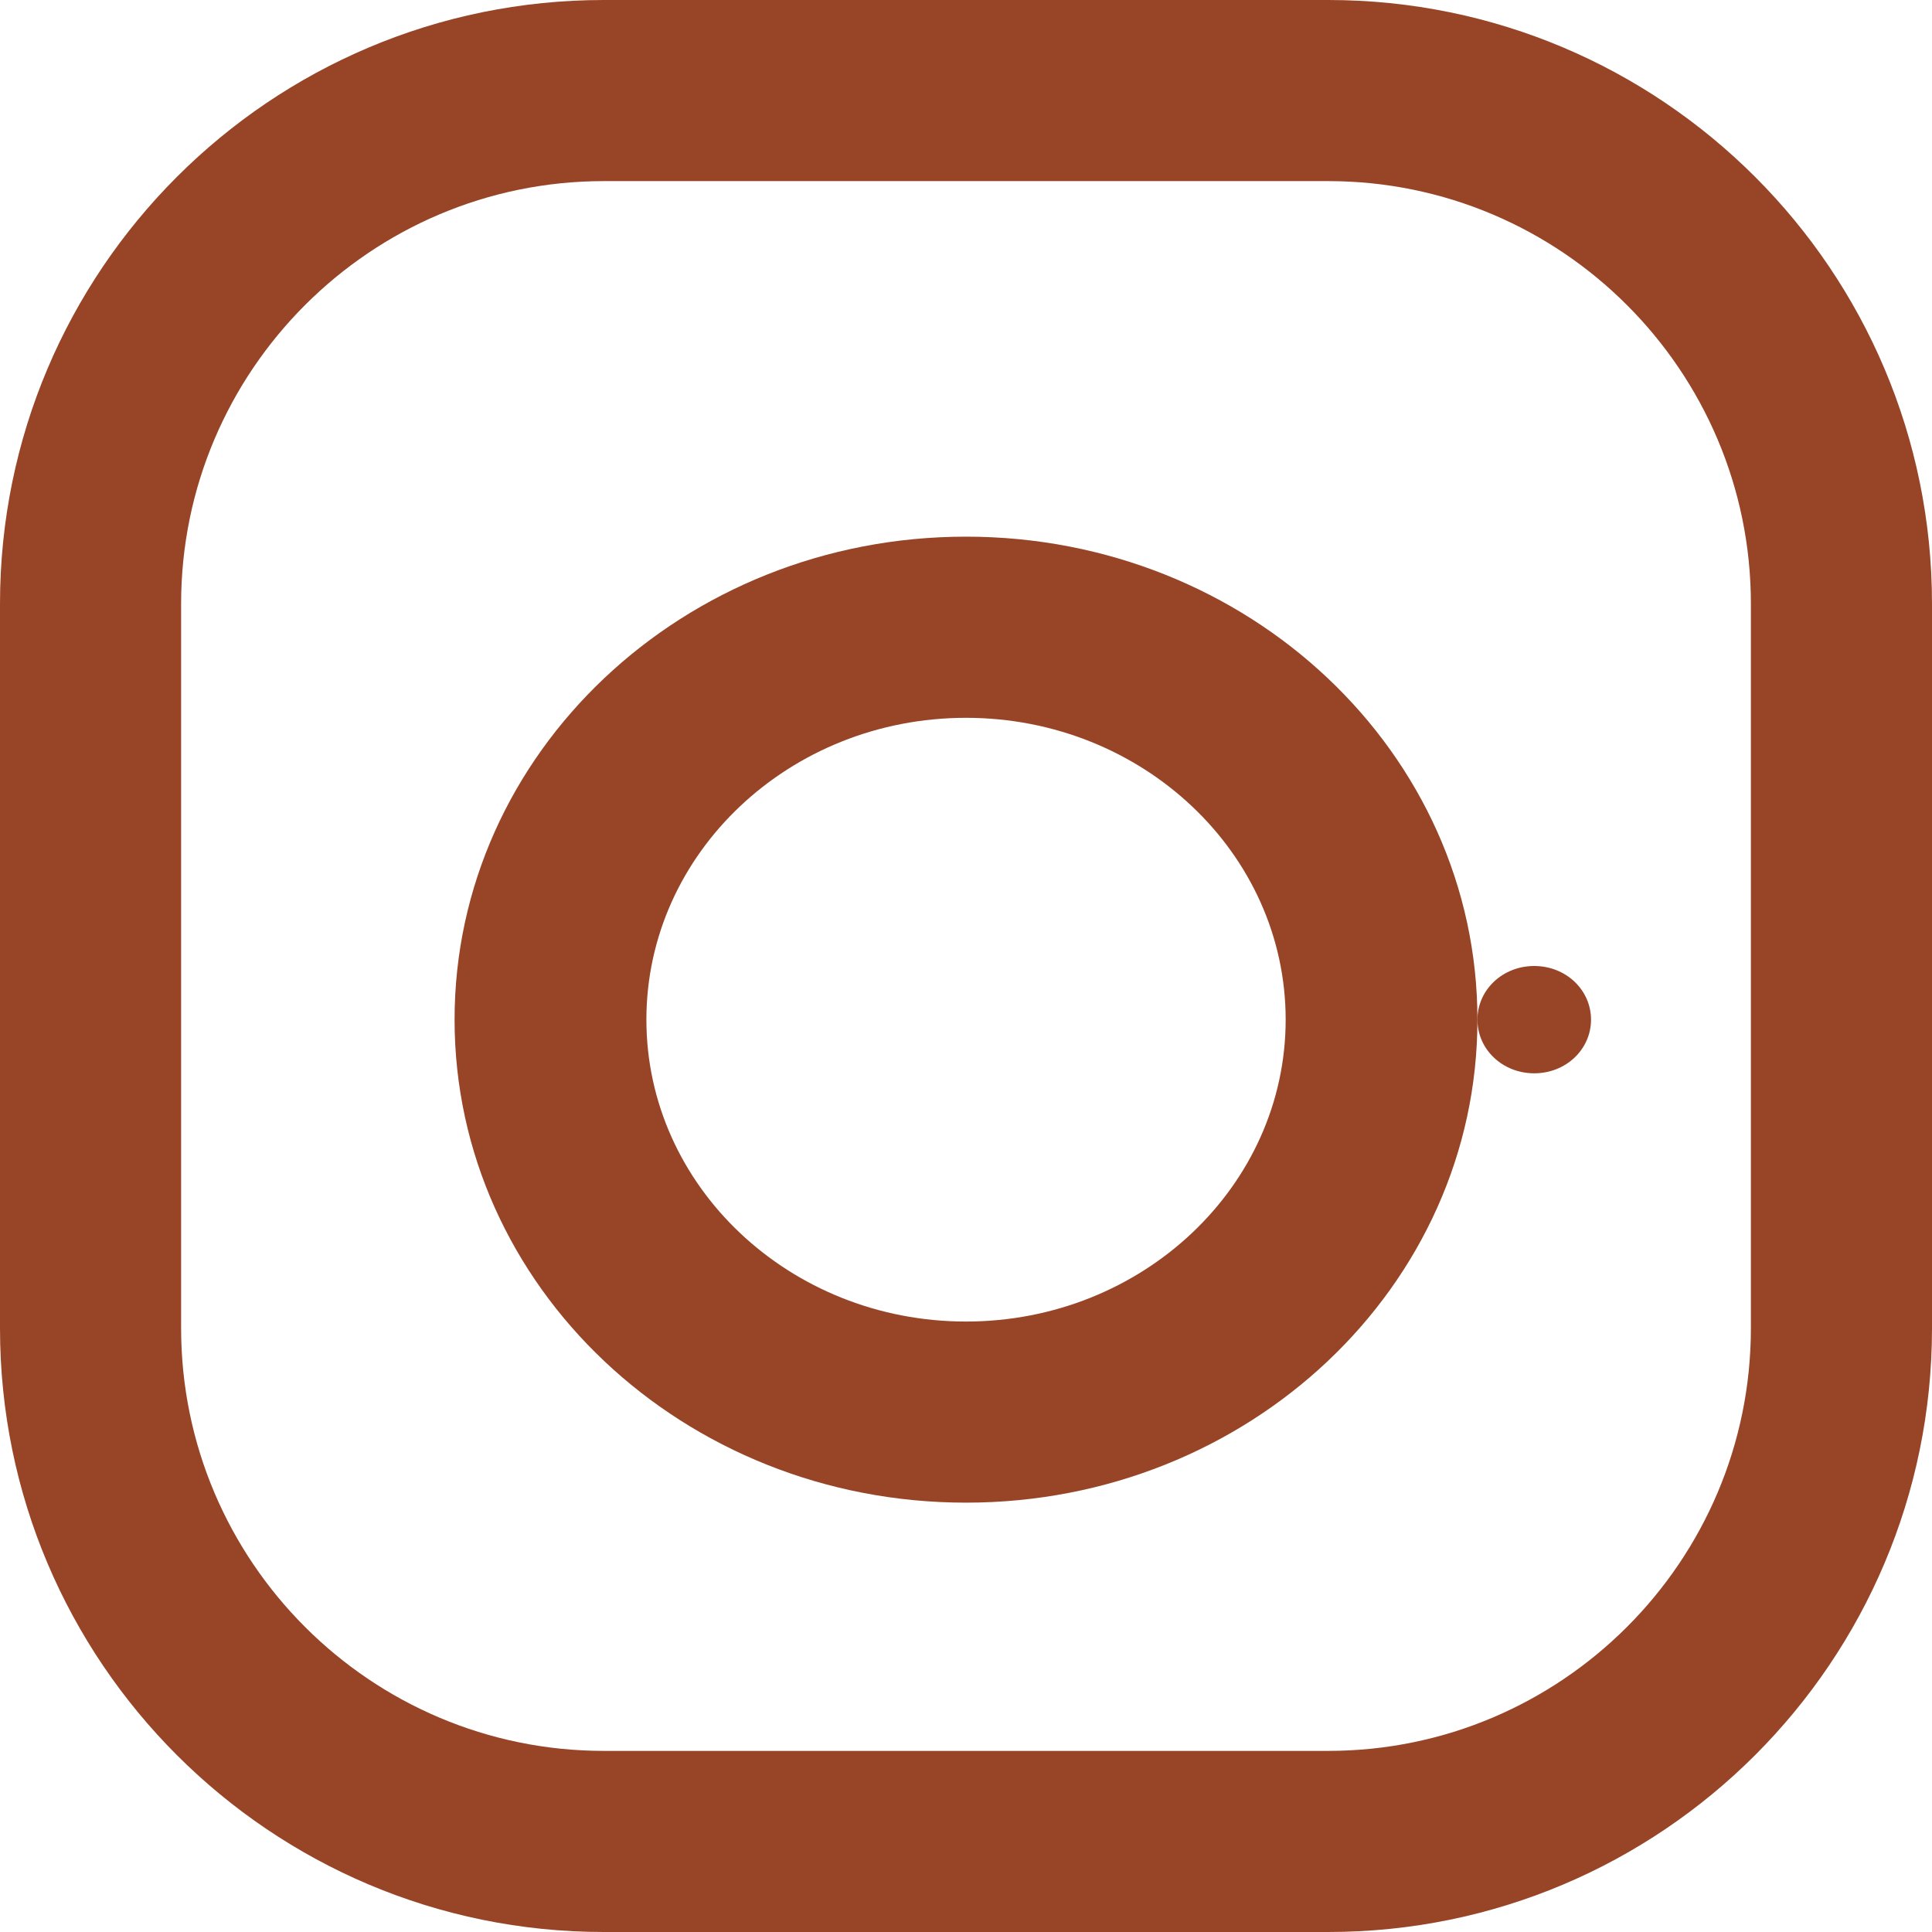 <svg width="25" height="25" viewBox="0 0 35 35" fill="none" xmlns="http://www.w3.org/2000/svg">
<path fill-rule="evenodd" clip-rule="evenodd" d="M24.062 0H10.938C4.9 0 0 4.898 0 10.938V24.062C0 30.102 4.9 35 10.938 35H24.062C30.1 35 35 30.102 35 24.062V10.938C35 4.898 30.1 0 24.062 0ZM31.719 24.062C31.719 28.285 28.284 31.719 24.062 31.719H10.938C6.716 31.719 3.281 28.285 3.281 24.062V10.938C3.281 6.716 6.716 3.281 10.938 3.281H24.062C28.284 3.281 31.719 6.716 31.719 10.938V24.062Z" fill="#984527"/>
<path fill-rule="evenodd" clip-rule="evenodd" d="M17.5 9.722C12.381 9.722 8.235 13.64 8.235 18.472C8.235 23.304 12.381 27.222 17.5 27.222C22.619 27.222 26.765 23.304 26.765 18.472C26.765 13.64 22.619 9.722 17.5 9.722ZM17.5 23.941C14.304 23.941 11.71 21.487 11.71 18.472C11.71 15.456 14.304 13.004 17.5 13.004C20.696 13.004 23.291 15.456 23.291 18.472C23.291 21.487 20.696 23.941 17.5 23.941Z" fill="#984527"/>
<path fill-rule="evenodd" clip-rule="evenodd" d="M27.794 19.444C28.37 19.444 28.823 19.009 28.823 18.472C28.823 17.935 28.37 17.5 27.794 17.5C27.218 17.5 26.765 17.935 26.765 18.472C26.765 19.009 27.218 19.444 27.794 19.444Z" fill="#984527"/>
</svg>
